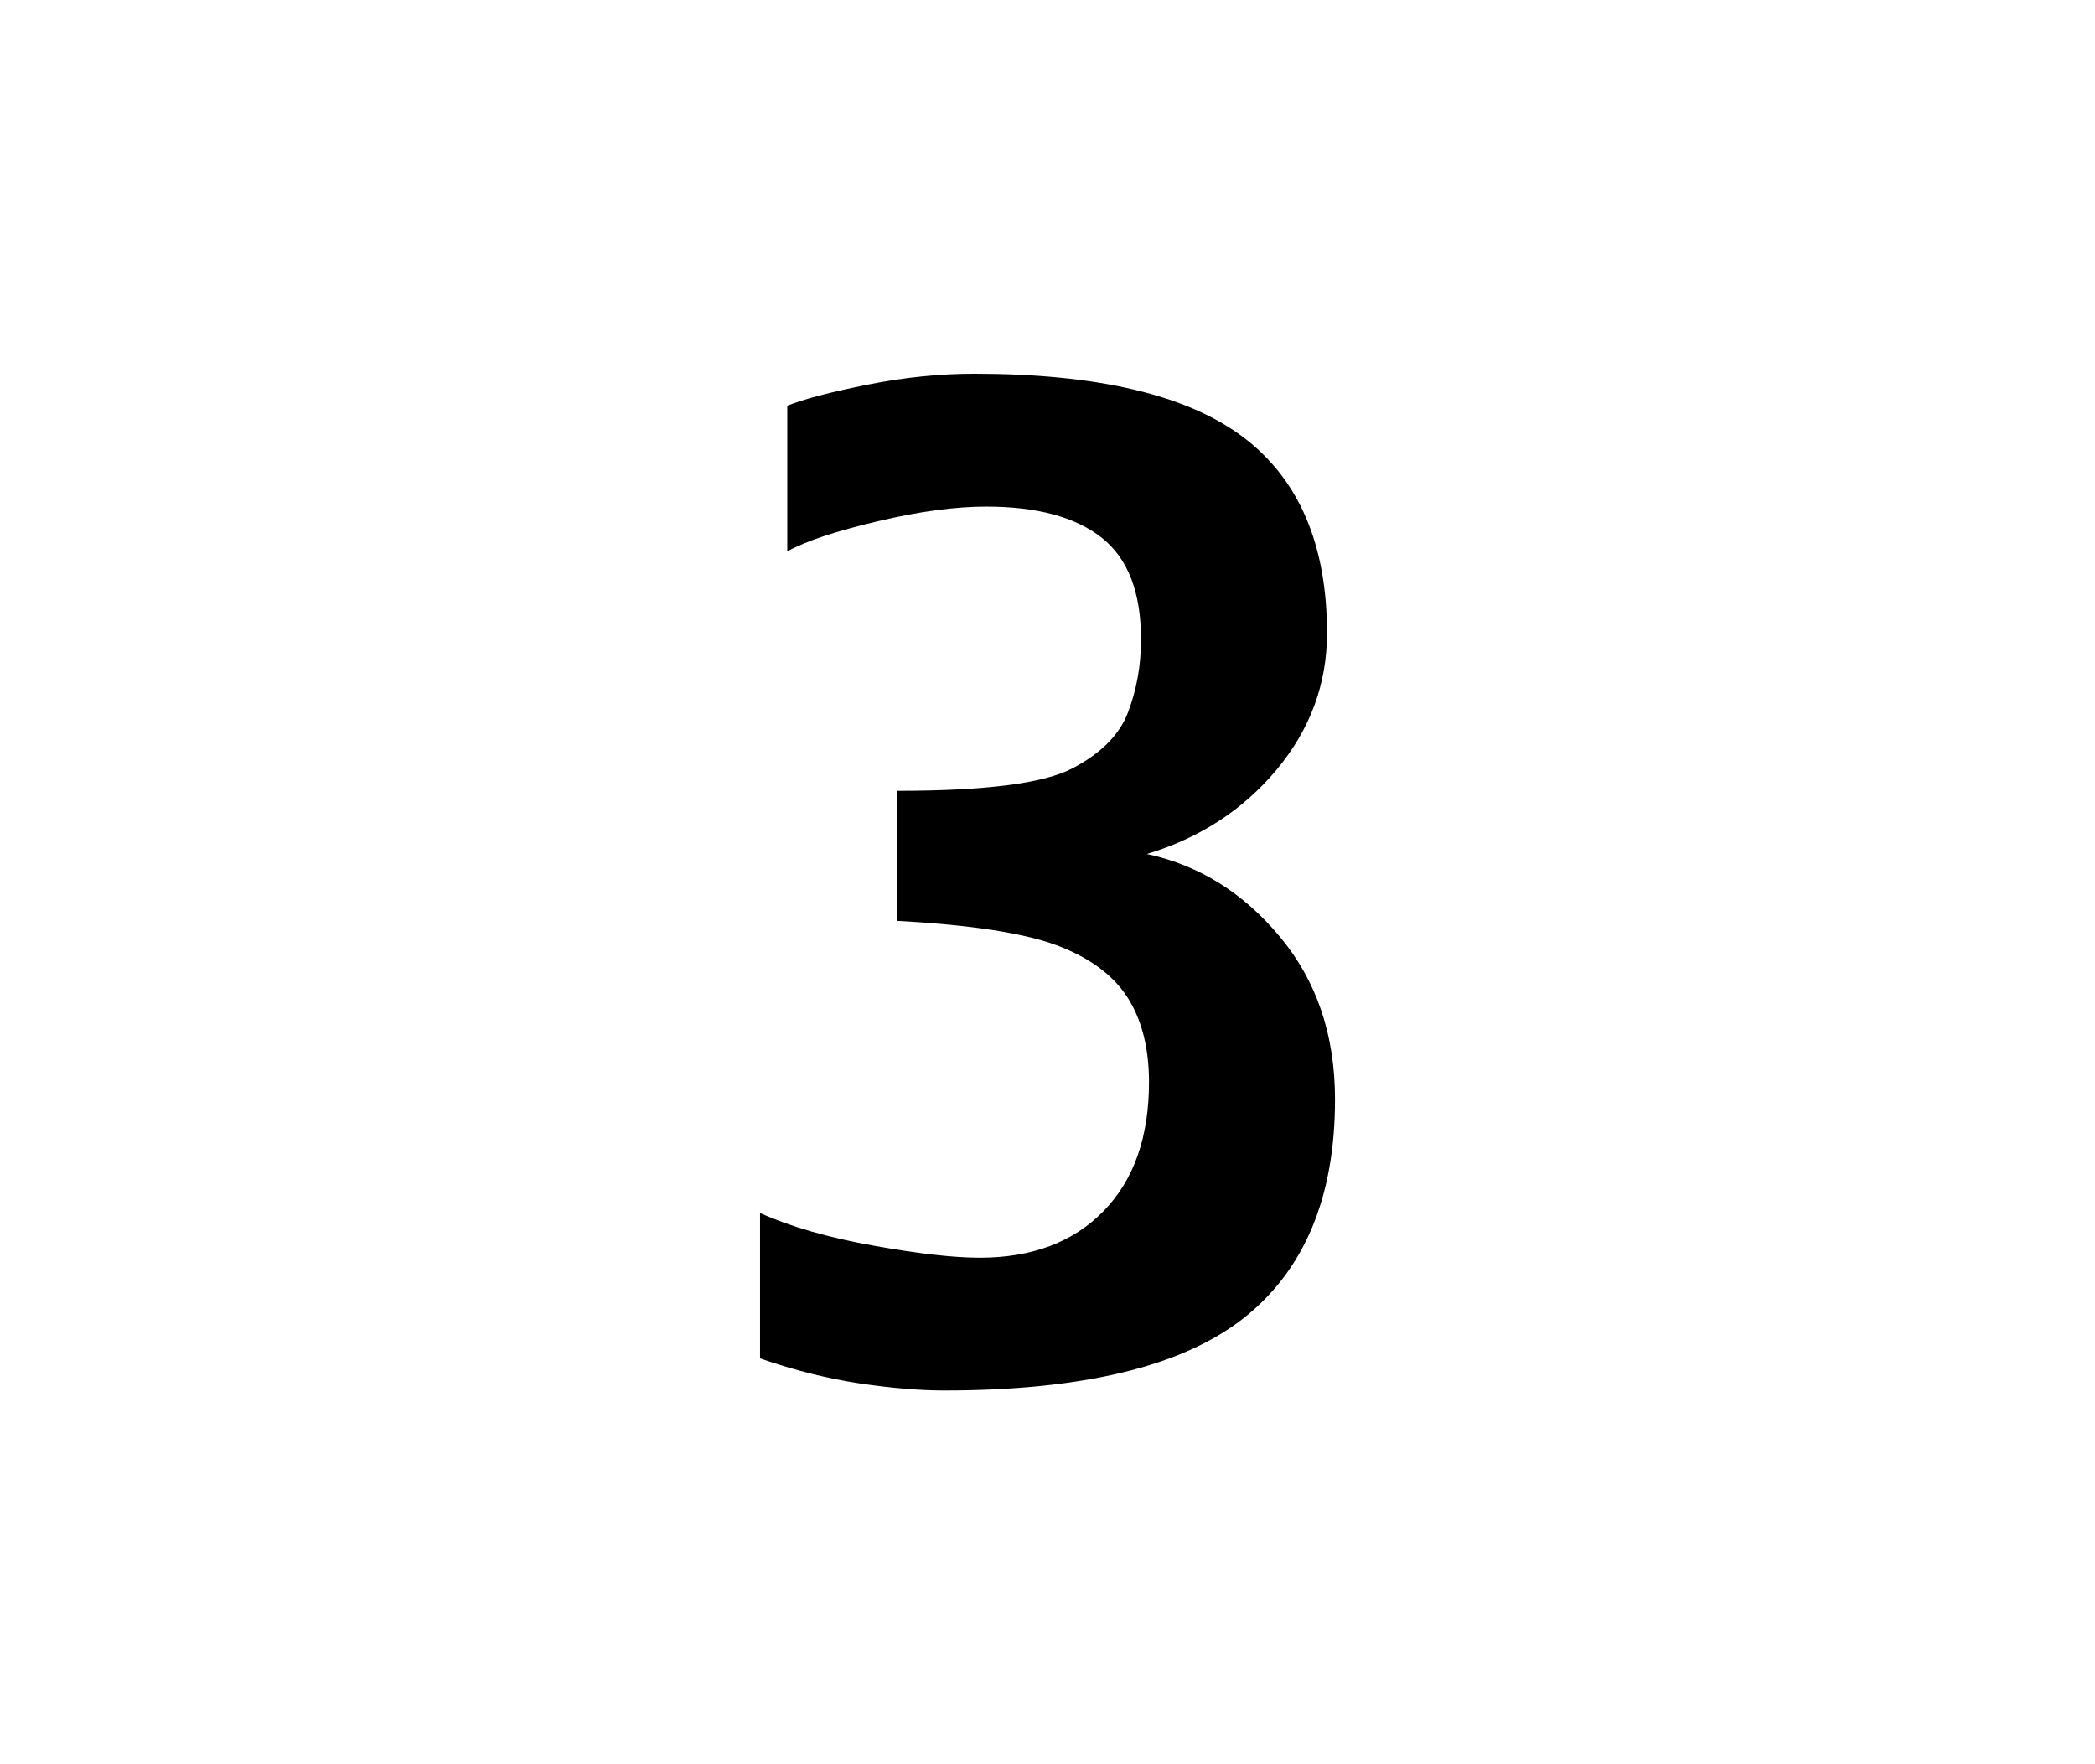 <?xml version="1.0" encoding="UTF-8"?>
<!DOCTYPE svg PUBLIC "-//W3C//DTD SVG 1.1 Tiny//EN" "http://www.w3.org/Graphics/SVG/1.1/DTD/svg11-tiny.dtd">
<svg baseProfile="tiny" height="32" version="1.1" viewBox="-1 -1 38 32" width="38" xmlns="http://www.w3.org/2000/svg" xmlns:xlink="http://www.w3.org/1999/xlink">
<g>
<path d="M16.124,24.221c-0.443,0-0.952-0.043-1.524-0.127c-0.572-0.086-1.179-0.235-1.814-0.455v-2.637   c0.557,0.25,1.242,0.447,2.058,0.592c0.814,0.146,1.456,0.219,1.925,0.219c0.95,0,1.701-0.283,2.25-0.848   c0.549-0.563,0.822-1.344,0.822-2.336c0-0.621-0.131-1.135-0.393-1.543c-0.264-0.406-0.692-0.721-1.289-0.943   c-0.599-0.221-1.558-0.368-2.88-0.44v-2.359c1.598,0,2.652-0.135,3.17-0.406c0.517-0.27,0.854-0.606,1.011-1.016   s0.236-0.85,0.236-1.326c0-0.854-0.238-1.469-0.714-1.844c-0.478-0.375-1.175-0.563-2.095-0.563c-0.557,0-1.213,0.087-1.967,0.266   c-0.755,0.178-1.301,0.359-1.64,0.545V6.358c0.307-0.121,0.793-0.248,1.458-0.381c0.666-0.133,1.309-0.198,1.931-0.198   c2.234,0,3.86,0.383,4.877,1.147c1.017,0.767,1.524,1.953,1.524,3.56c0,0.92-0.306,1.744-0.914,2.475   c-0.609,0.729-1.395,1.24-2.354,1.529c0.944,0.202,1.749,0.703,2.414,1.502c0.666,0.799,0.999,1.78,0.999,2.951   c0,1.774-0.556,3.1-1.664,3.971C20.441,23.785,18.633,24.221,16.124,24.221z"/>
<rect fill="none" height="32" width="38" x="-1" y="-1"/>
</g>
</svg>
